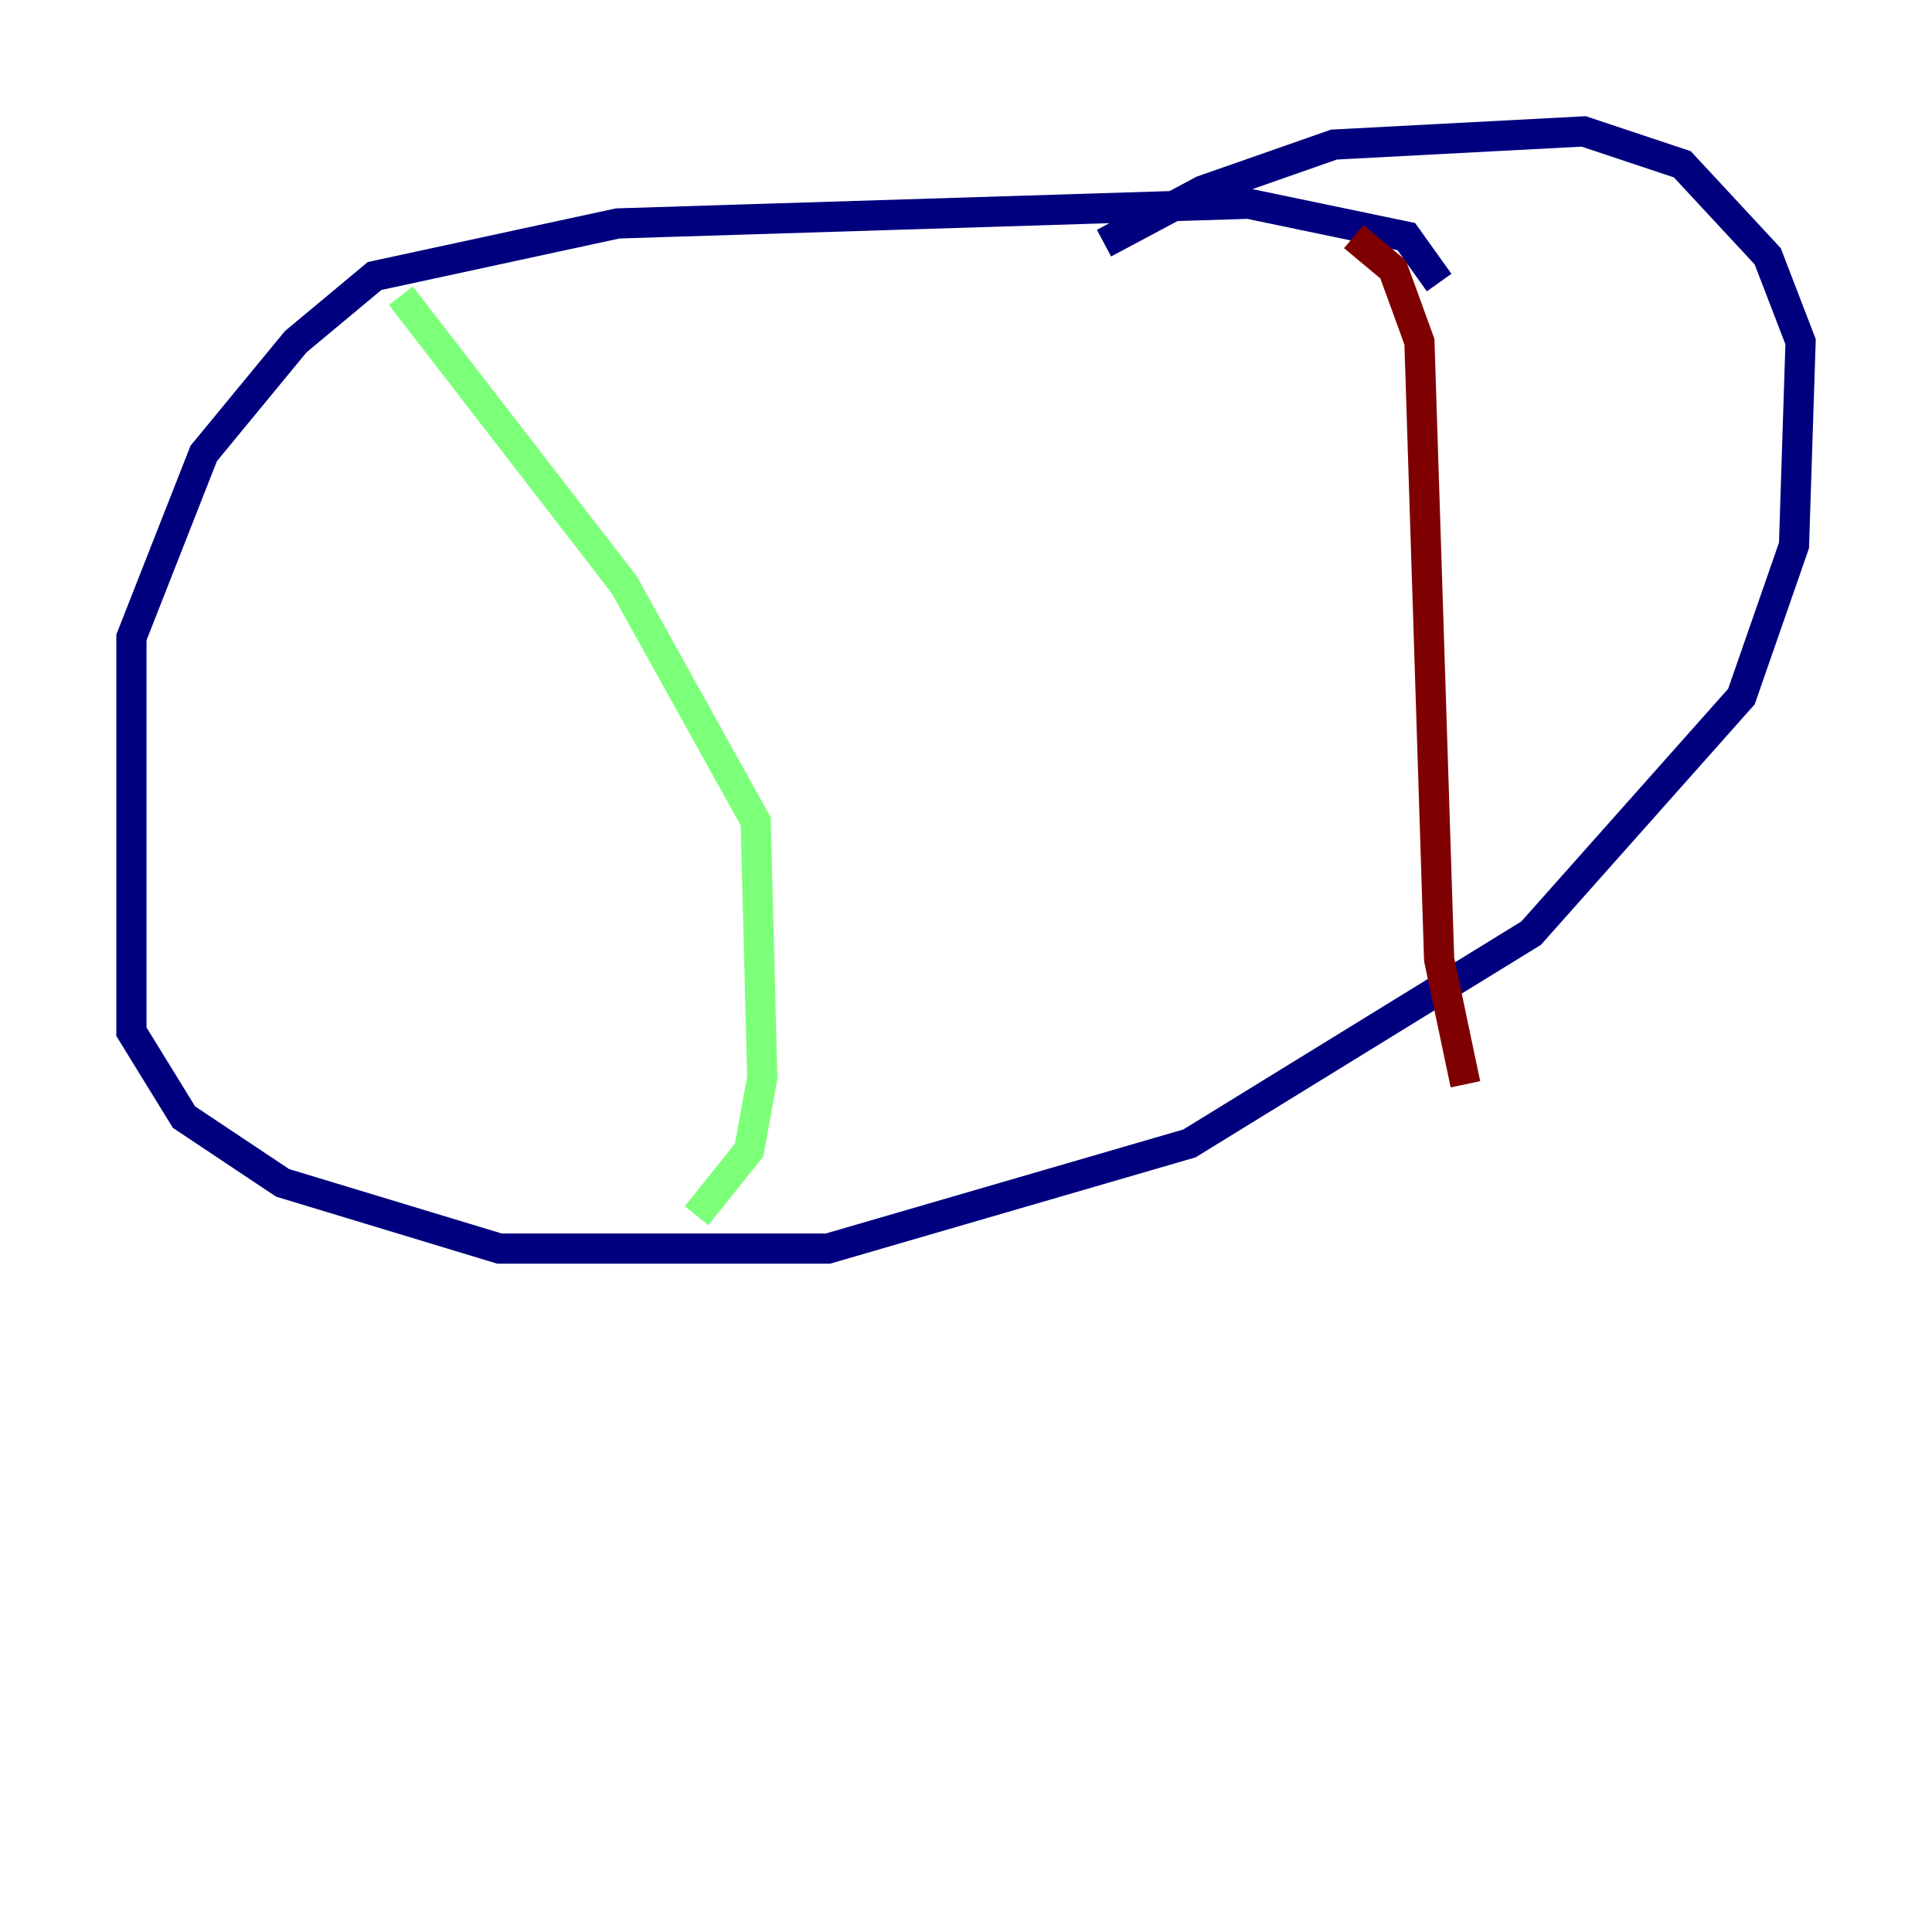<?xml version="1.0" encoding="utf-8" ?>
<svg baseProfile="tiny" height="128" version="1.2" viewBox="0,0,128,128" width="128" xmlns="http://www.w3.org/2000/svg" xmlns:ev="http://www.w3.org/2001/xml-events" xmlns:xlink="http://www.w3.org/1999/xlink"><defs /><polyline fill="none" points="95.347,18.721 93.17,15.674 82.721,13.497 40.925,14.803 24.816,18.286 19.592,22.64 13.497,30.041 8.707,42.231 8.707,68.354 12.191,74.014 18.721,78.367 33.088,82.721 54.857,82.721 78.803,75.755 101.442,61.823 115.374,46.15 118.857,36.136 119.293,22.64 117.116,16.98 111.456,10.884 104.925,8.707 88.381,9.578 79.674,12.626 73.143,16.109" stroke="#00007f" stroke-width="2" /><polyline fill="none" points="26.558,19.592 41.361,38.748 50.068,54.422 50.503,71.401 49.633,76.191 46.15,80.544" stroke="#7cff79" stroke-width="2" /><polyline fill="none" points="89.687,15.674 92.299,17.85 94.041,22.64 95.347,63.565 97.088,71.837" stroke="#7f0000" stroke-width="2" /></svg>